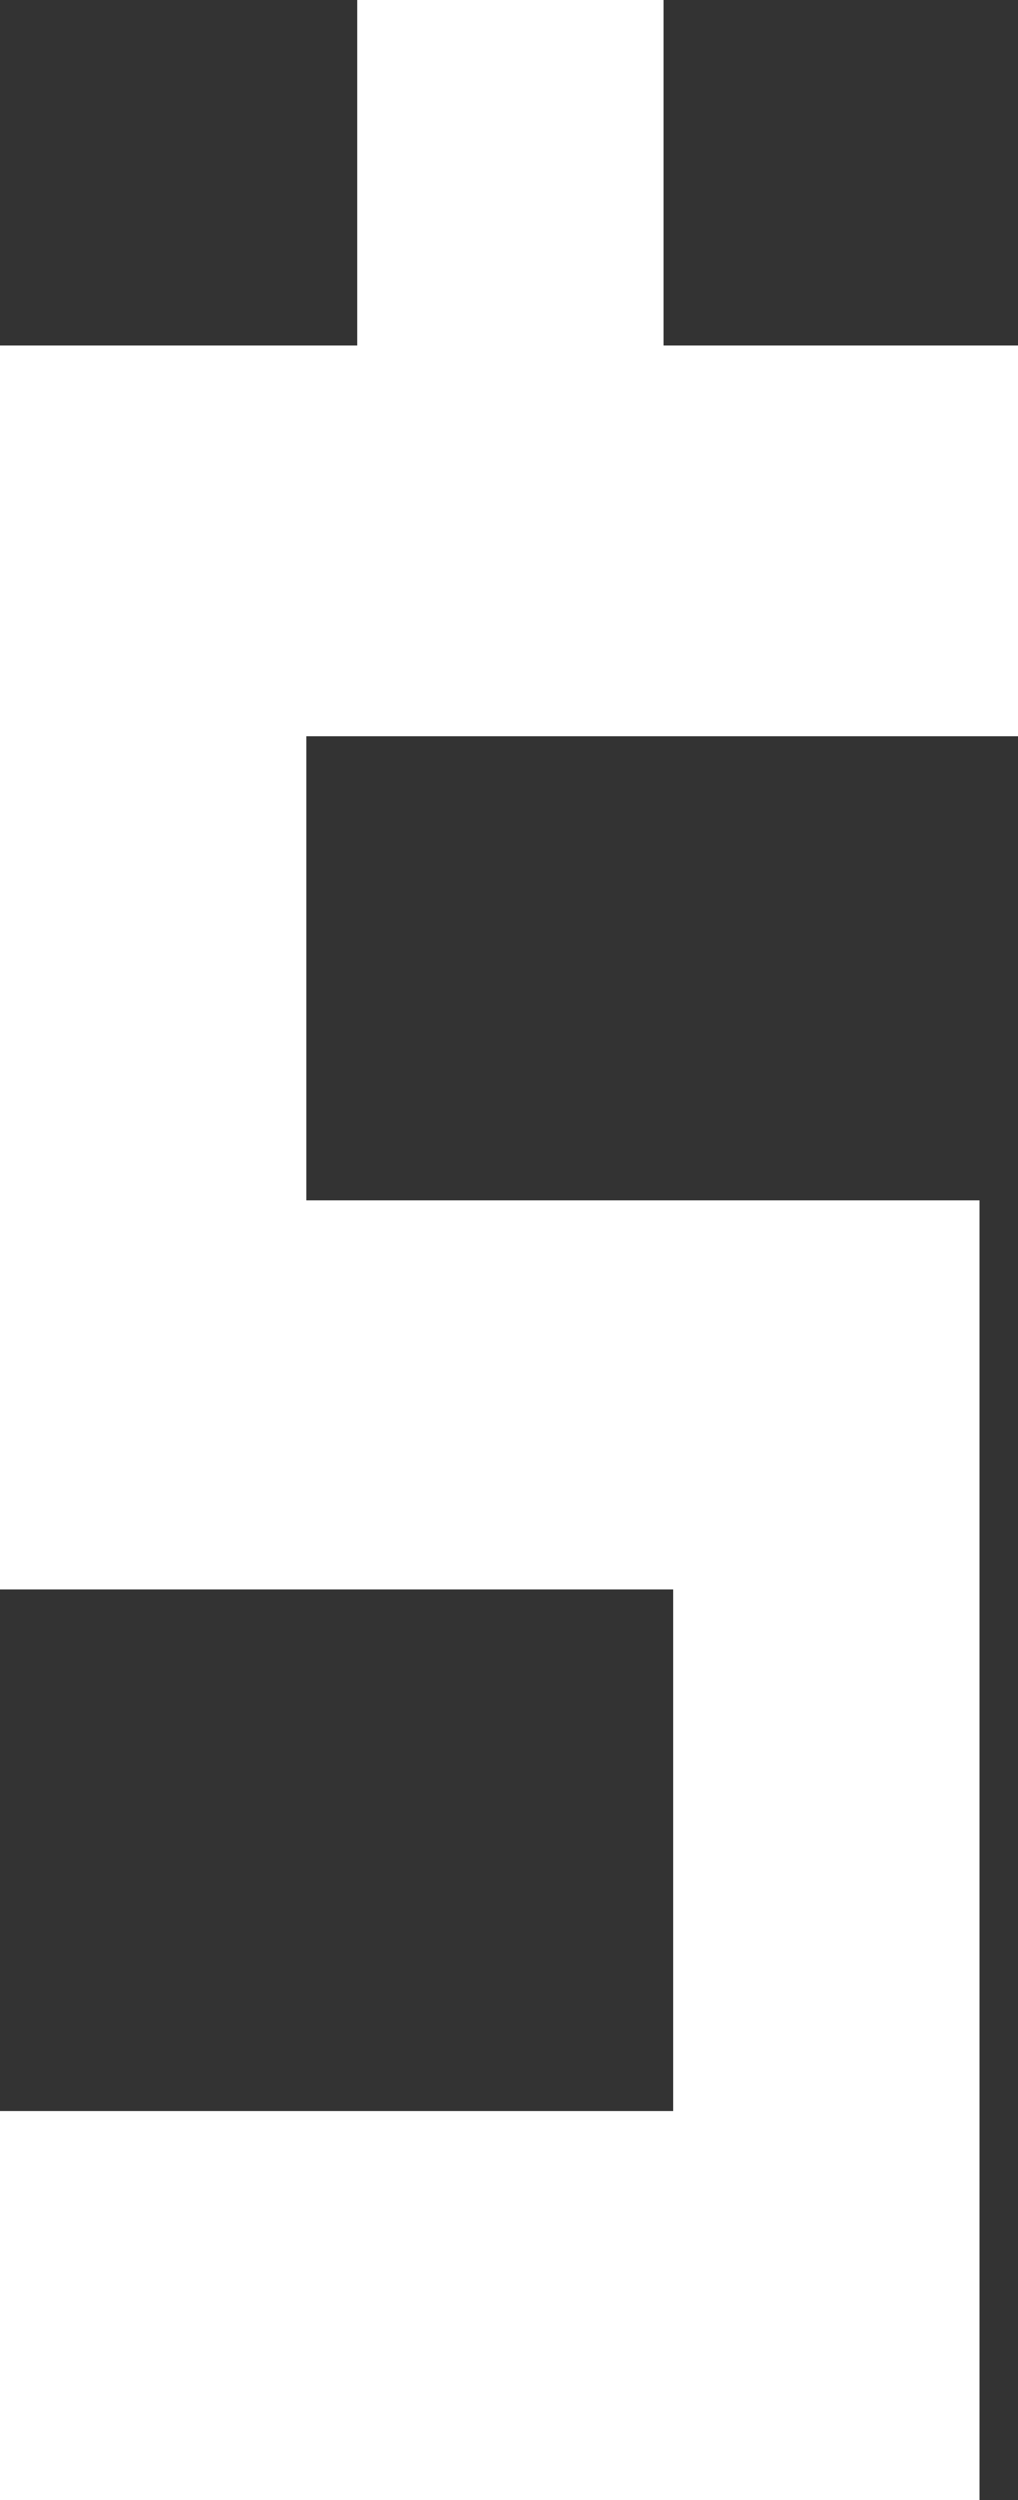 <svg width="11" height="27" viewBox="0 0 11 27" fill="none" xmlns="http://www.w3.org/2000/svg">
<rect x="0" y="0" width="11" height="27" fill="#333333" stroke="none"/>
<path d="M7.274 22.798V17.165H0V3.731H3.86V0H7.17V3.731H11V7.951H3.31V12.963H10.584V22.798V27H0V22.798" fill="white"/>
</svg>
